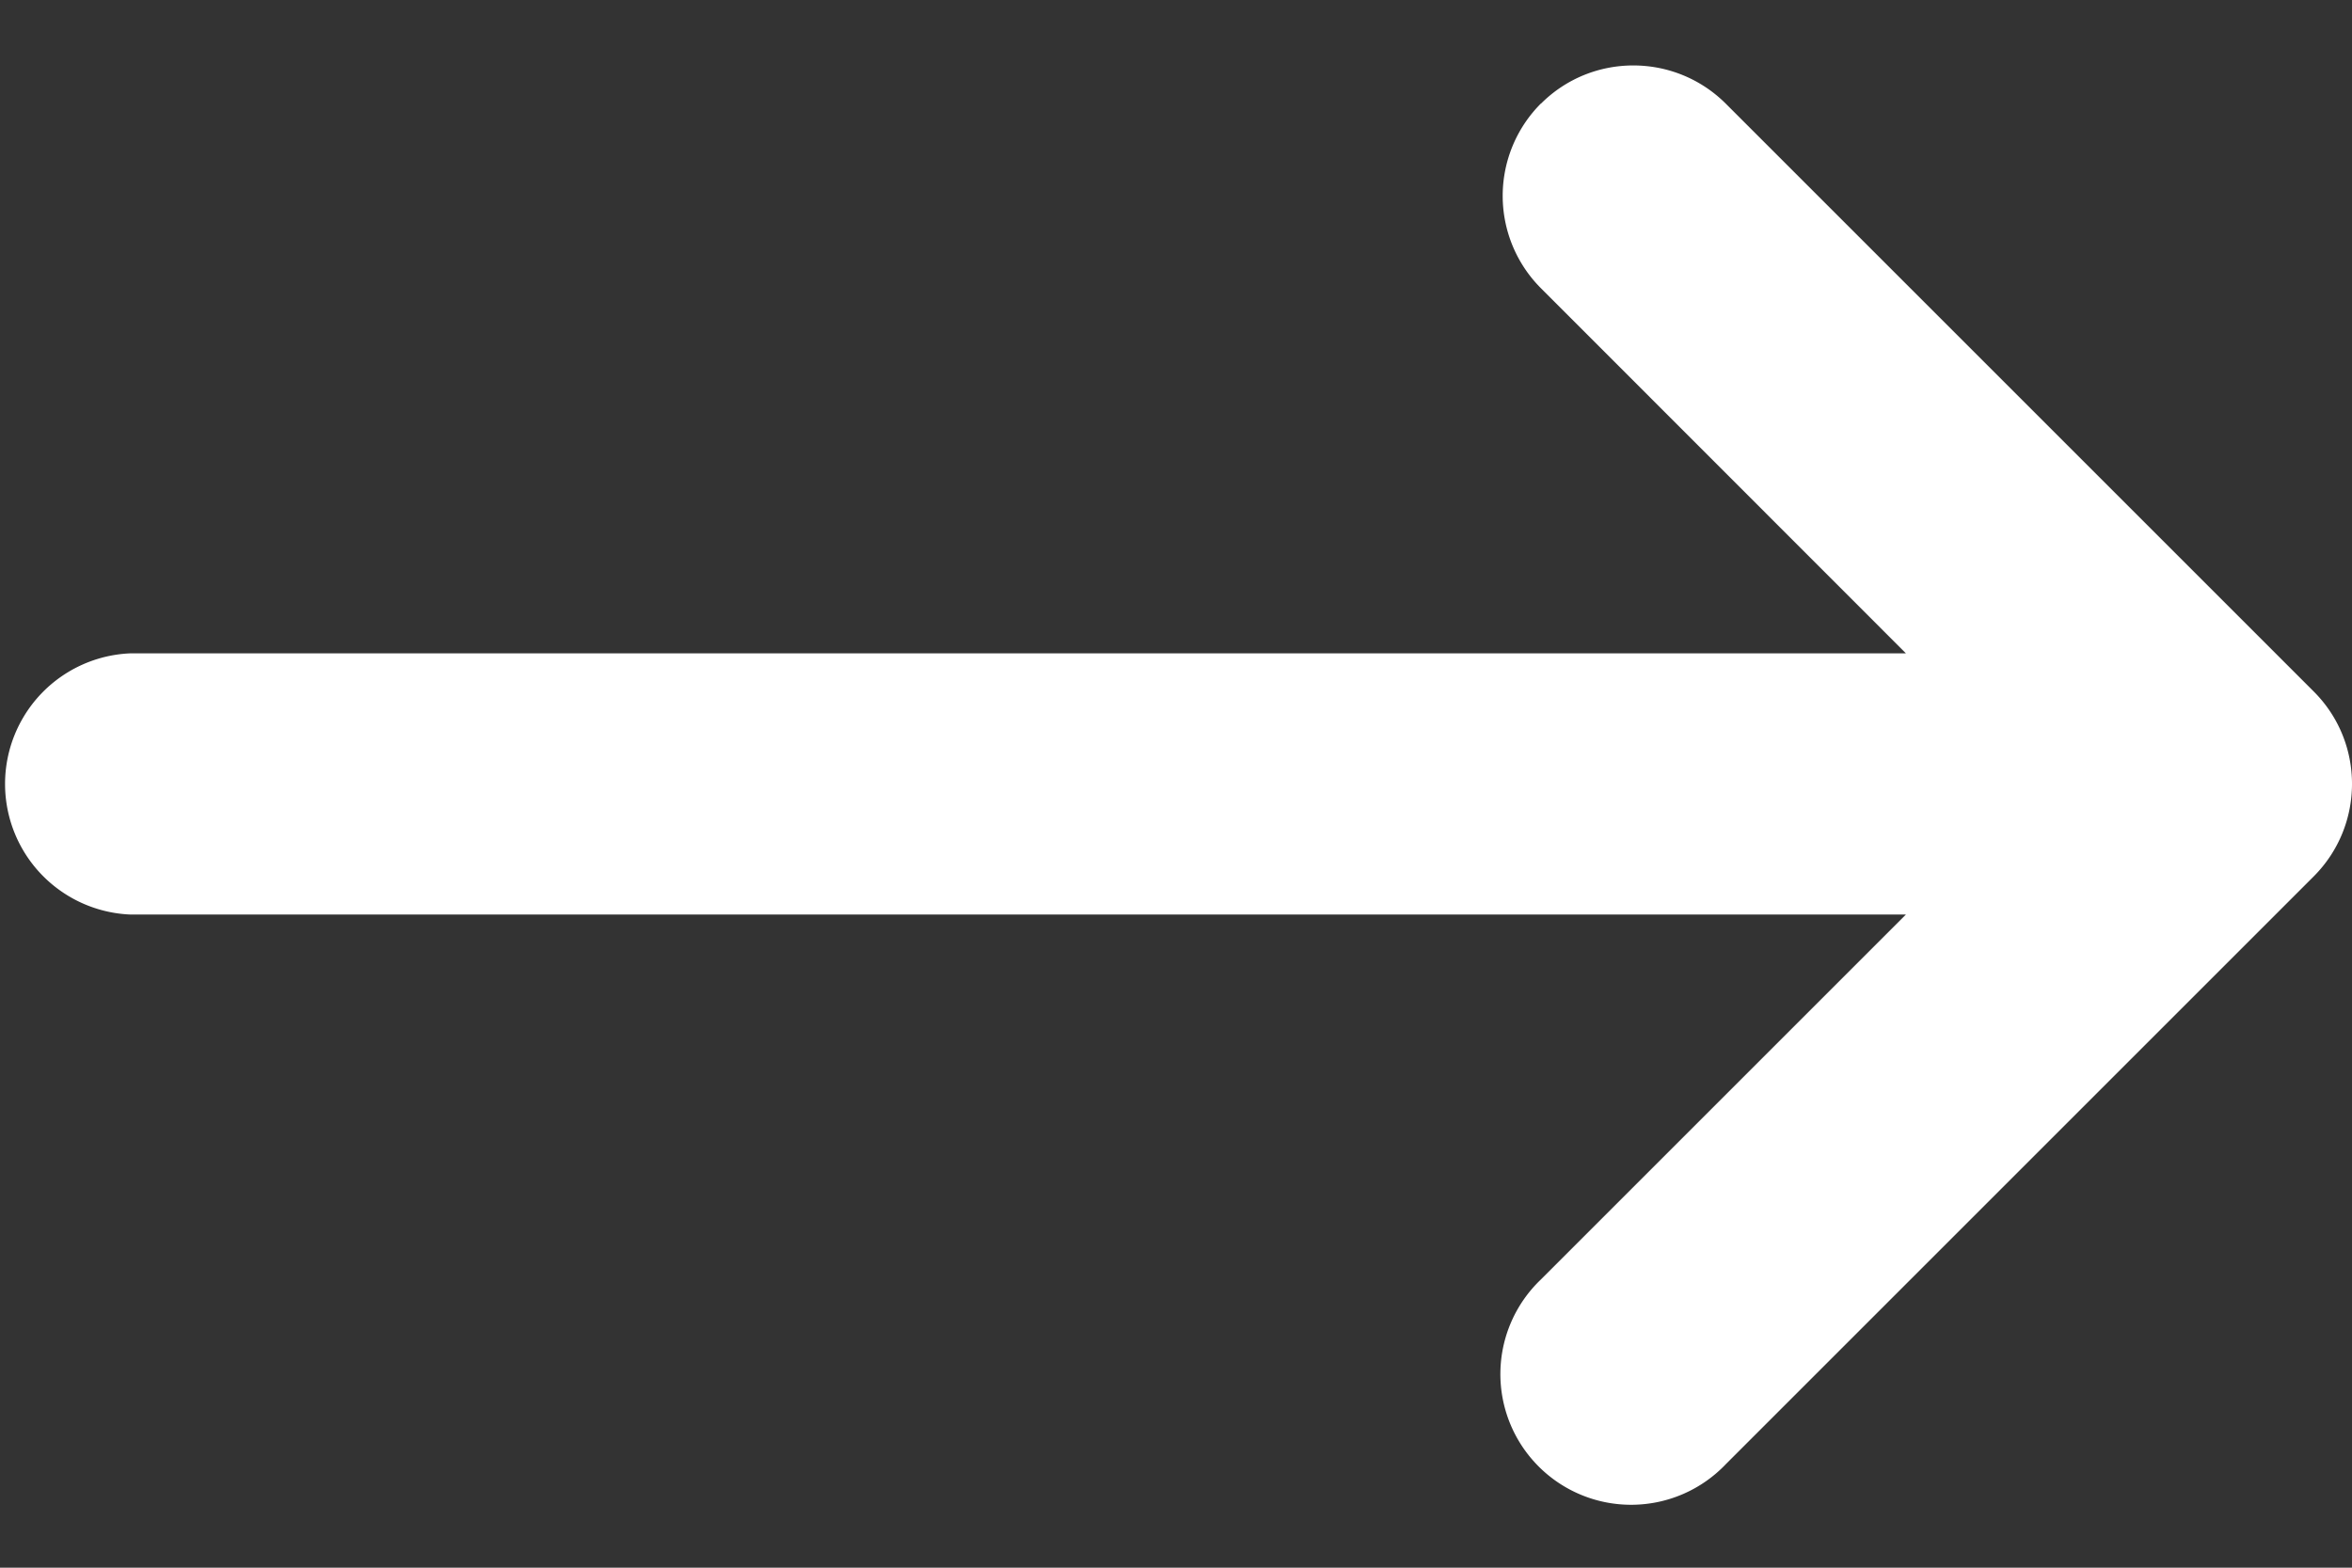 <svg width="12" height="8" fill="none" xmlns="http://www.w3.org/2000/svg"><rect width="100%" height="100%" fill="#333333" stroke="none"/><path fill-rule="evenodd" clip-rule="evenodd" d="M7.862.529c.26-.26.682-.26.943 0l3 3c.26.26.26.682 0 .943l-3 3a.667.667 0 11-.943-.943l1.862-1.862H.667a.667.667 0 010-1.333h9.057L7.862 1.471a.667.667 0 010-.943z" fill="#fff"/></svg>